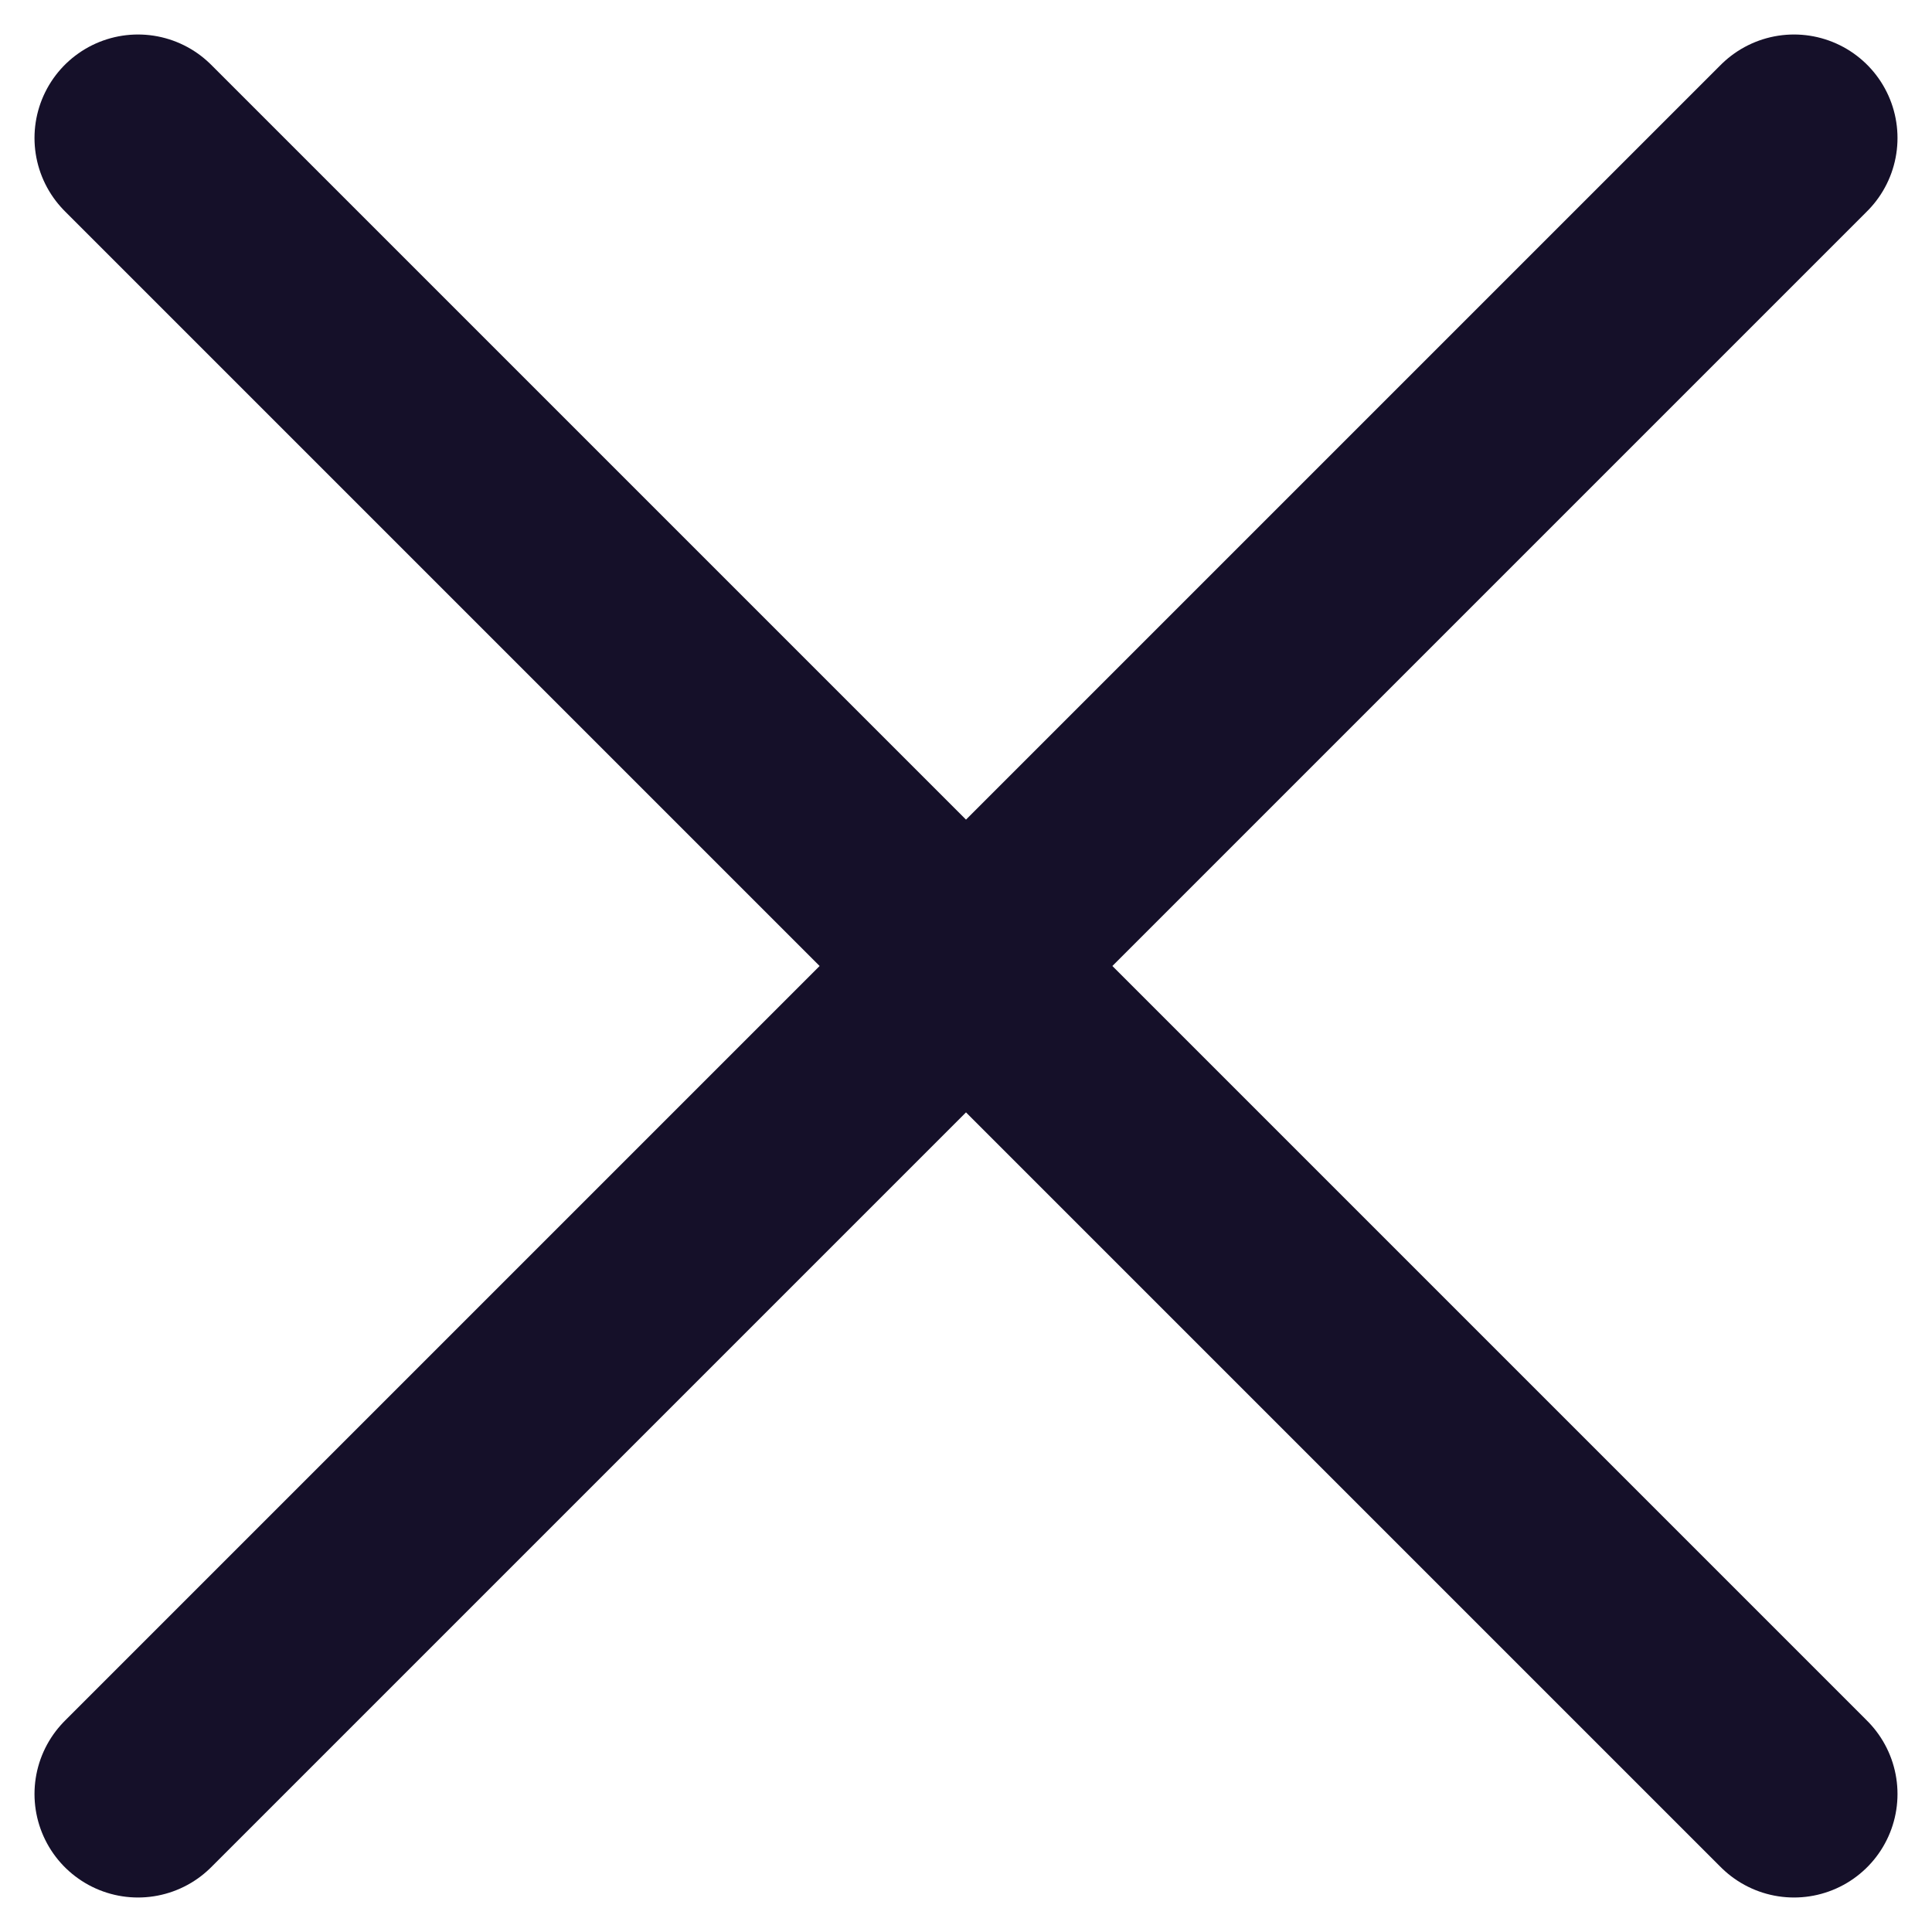 <svg width="14" height="14" viewBox="0 0 14 14" fill="none" xmlns="http://www.w3.org/2000/svg">
<path d="M13 1L1 13M1 1L13 13" stroke="#151029" stroke-width="1.5" stroke-linecap="round" stroke-linejoin="round"/>
</svg>
